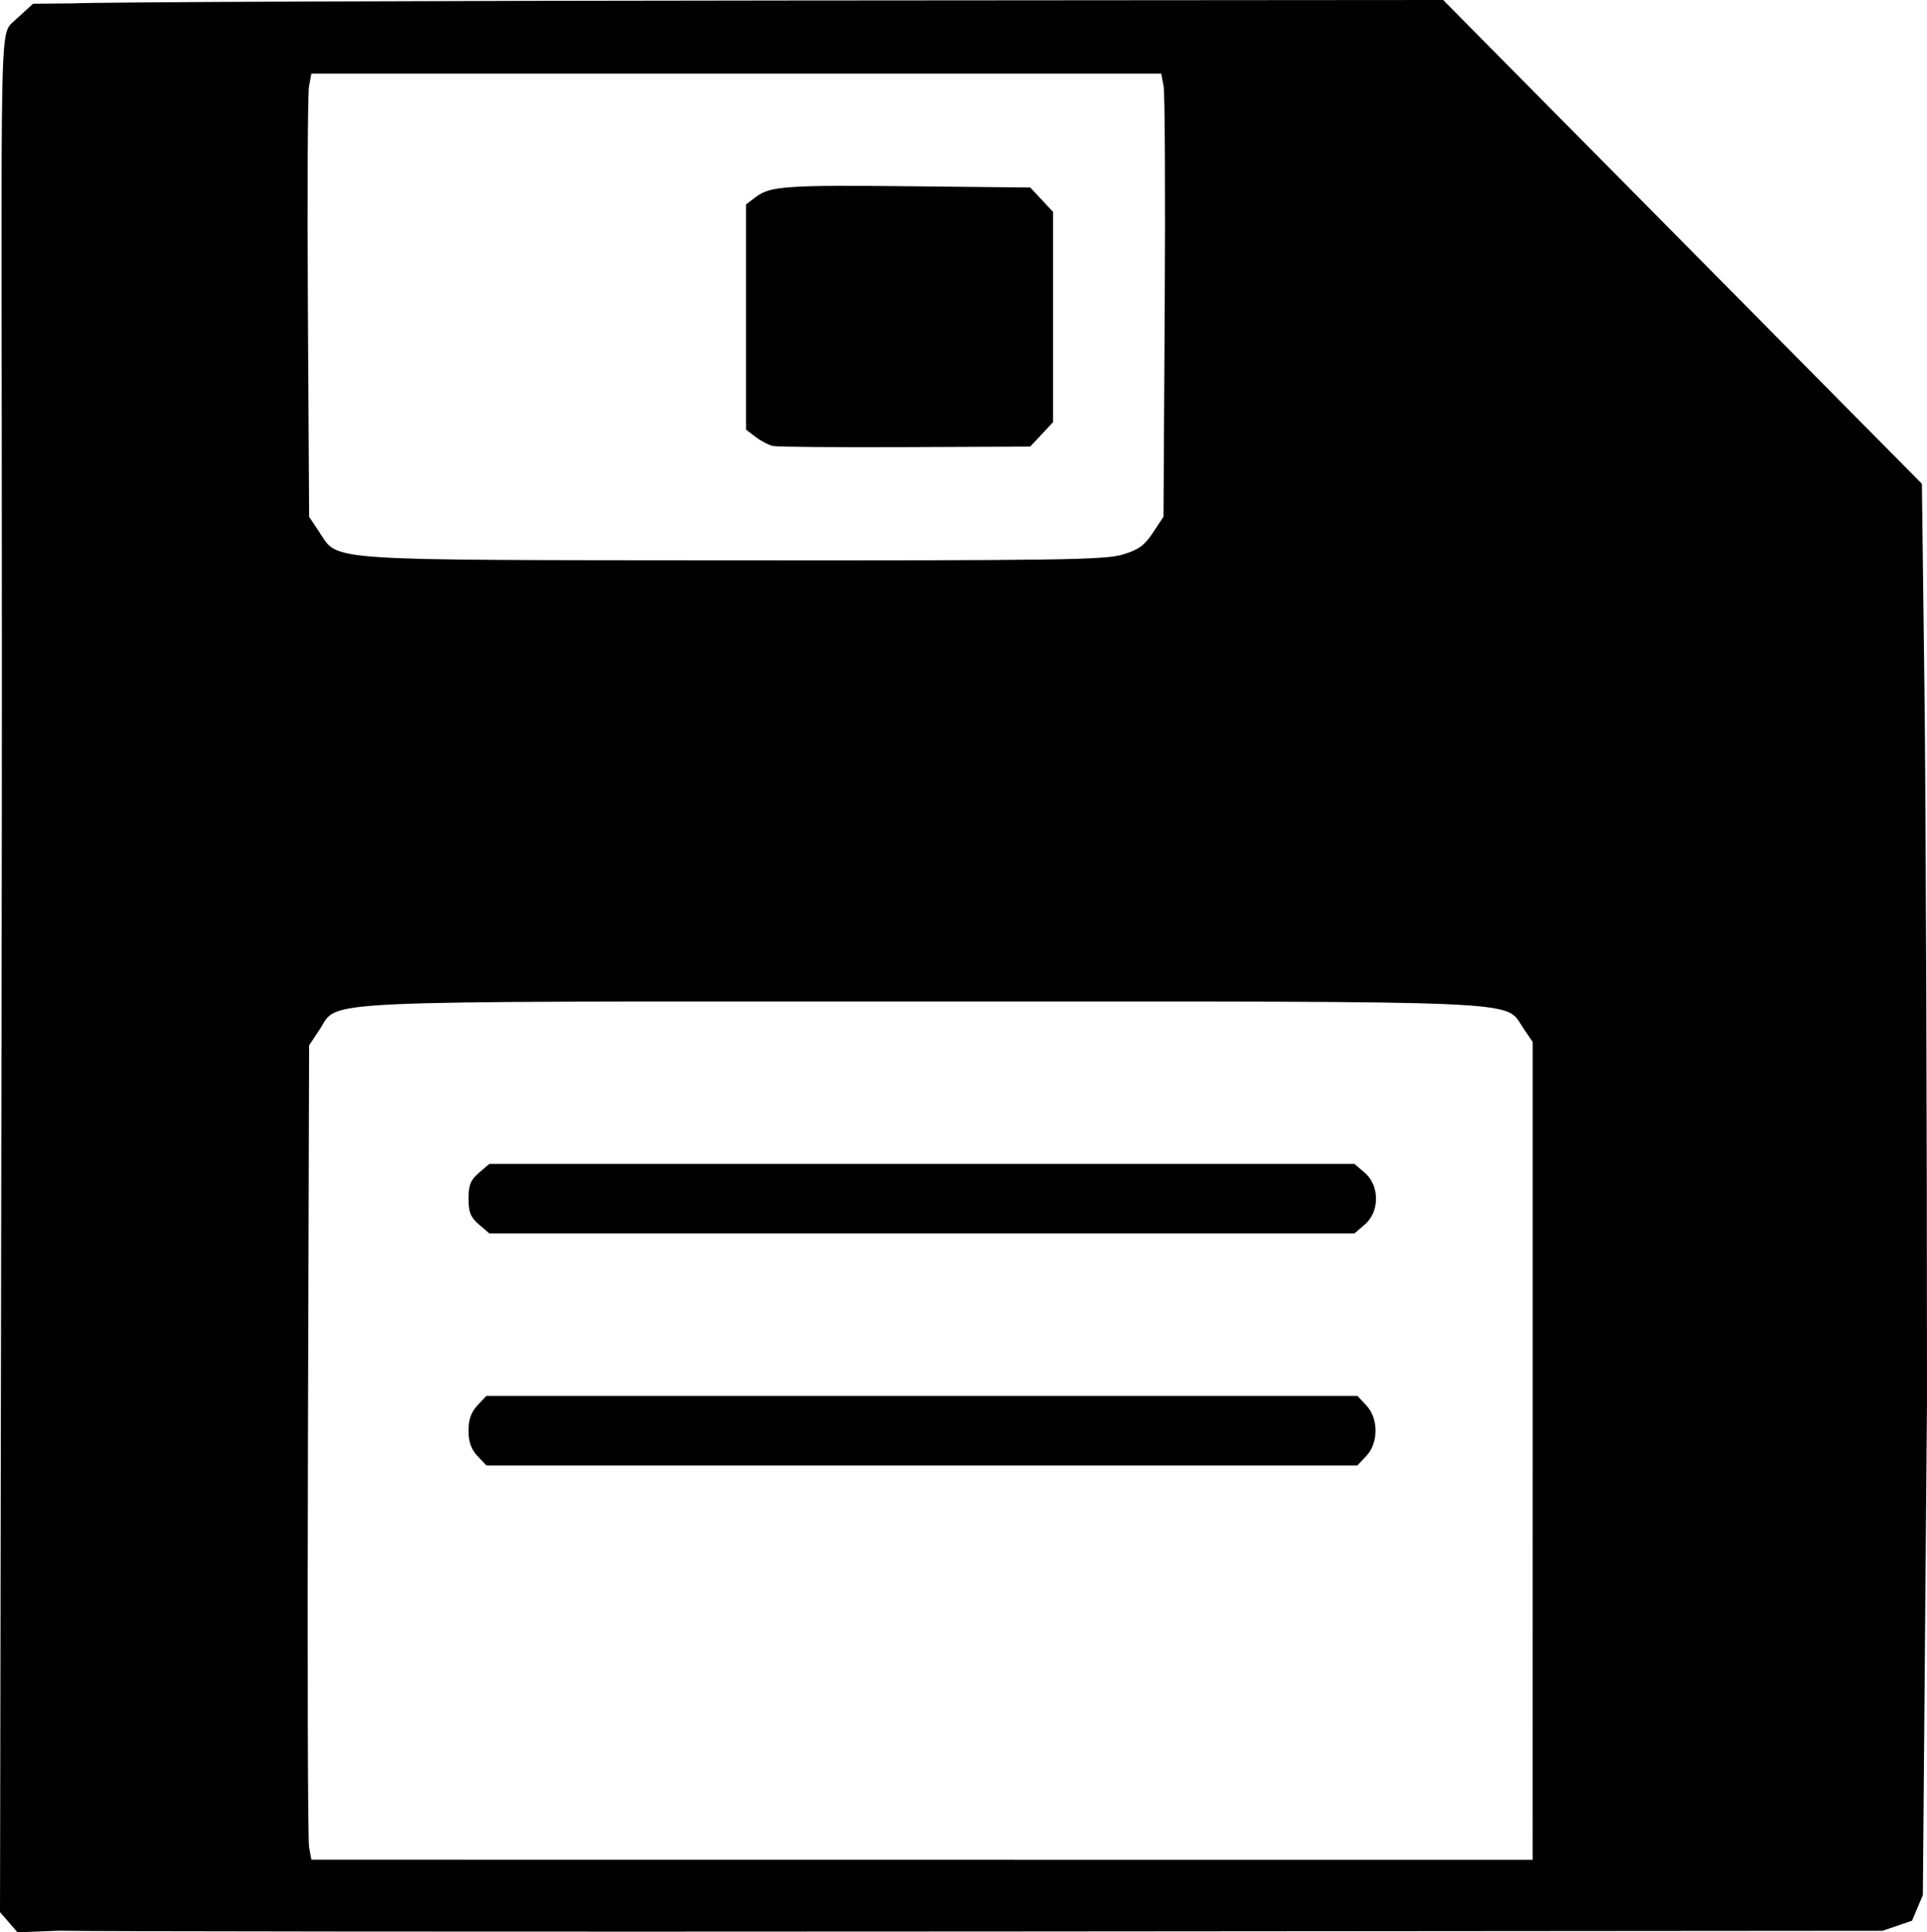<?xml version="1.0" encoding="UTF-8" standalone="no"?>
<!-- Created with Inkscape (http://www.inkscape.org/) -->

<svg
   version="1.1"
   id="svg1"
   width="66.462"
   height="66.632"
   viewBox="0 0 66.462 66.632"
   xmlns="http://www.w3.org/2000/svg"
   xmlns:svg="http://www.w3.org/2000/svg">
  <defs
     id="defs1" />
  <g
     id="g1"
     transform="translate(-34.214,-42.106)">
    <path
       style="fill:#000000"
       d="m 36.265,108.682 -1.446,0.057 -0.605,-0.696 0.003,-1.483 0.053,-31.12 c 0.054,-31.449 -0.17,-32.06 0.354,-32.538 l 0.73,-0.667 1.342,-0.012 c 1.053,-0.046 12.124,-0.091 24.603,-0.1 l 22.689,-0.017 8.256,8.341 8.256,8.341 0.088,7.093 c 0.049,3.901 0.088,14.955 0.088,24.565 l -0.143,17.007 -0.373,0.885 -1.017,0.348 -30.733,0.024 c -16.903,0.013 -31.368,9e-4 -32.144,-0.027 z M 87.076,92.137 V 78.035 l -0.335,-0.493 c -0.648,-0.954 0.539,-0.902 -20.732,-0.902 -21.424,0 -20.091,-0.062 -20.769,0.963 l -0.365,0.551 -0.04,13.61 c -0.022,7.485 -0.005,13.804 0.039,14.041 l 0.079,0.431 21.061,0.002 21.061,0.002 z m -36.395,0.175 c -0.218,-0.232 -0.308,-0.487 -0.308,-0.872 0,-0.385 0.09,-0.64 0.308,-0.872 l 0.308,-0.328 h 15.02 15.02 l 0.308,0.328 c 0.423,0.451 0.423,1.293 0,1.744 l -0.308,0.328 H 66.009 50.989 Z m 0.051,-7.981 c -0.288,-0.248 -0.359,-0.424 -0.359,-0.891 0,-0.467 0.071,-0.644 0.359,-0.891 l 0.359,-0.309 h 14.918 14.918 l 0.359,0.309 c 0.513,0.441 0.513,1.341 0,1.782 l -0.359,0.309 H 66.009 51.091 Z M 72.92,61.234 c 0.559,-0.166 0.763,-0.312 1.058,-0.757 l 0.365,-0.551 0.043,-7.206 c 0.023,-3.963 0.006,-7.402 -0.039,-7.641 L 74.265,44.644 H 59.609 44.954 l -0.082,0.435 c -0.045,0.239 -0.062,3.678 -0.039,7.641 l 0.043,7.206 0.366,0.552 c 0.651,0.983 0.019,0.941 14.31,0.952 11.055,0.008 12.764,-0.017 13.369,-0.196 z M 60.876,57.485 c -0.147,-0.032 -0.417,-0.172 -0.6,-0.311 l -0.333,-0.253 v -3.882 -3.882 l 0.333,-0.254 c 0.5,-0.381 1.043,-0.419 5.435,-0.373 l 4.035,0.042 0.394,0.421 0.394,0.421 v 3.624 3.624 l -0.394,0.421 -0.394,0.421 -4.302,0.019 c -2.366,0.01 -4.422,-0.007 -4.569,-0.039 z"
       id="path1" />
  </g>
</svg>
